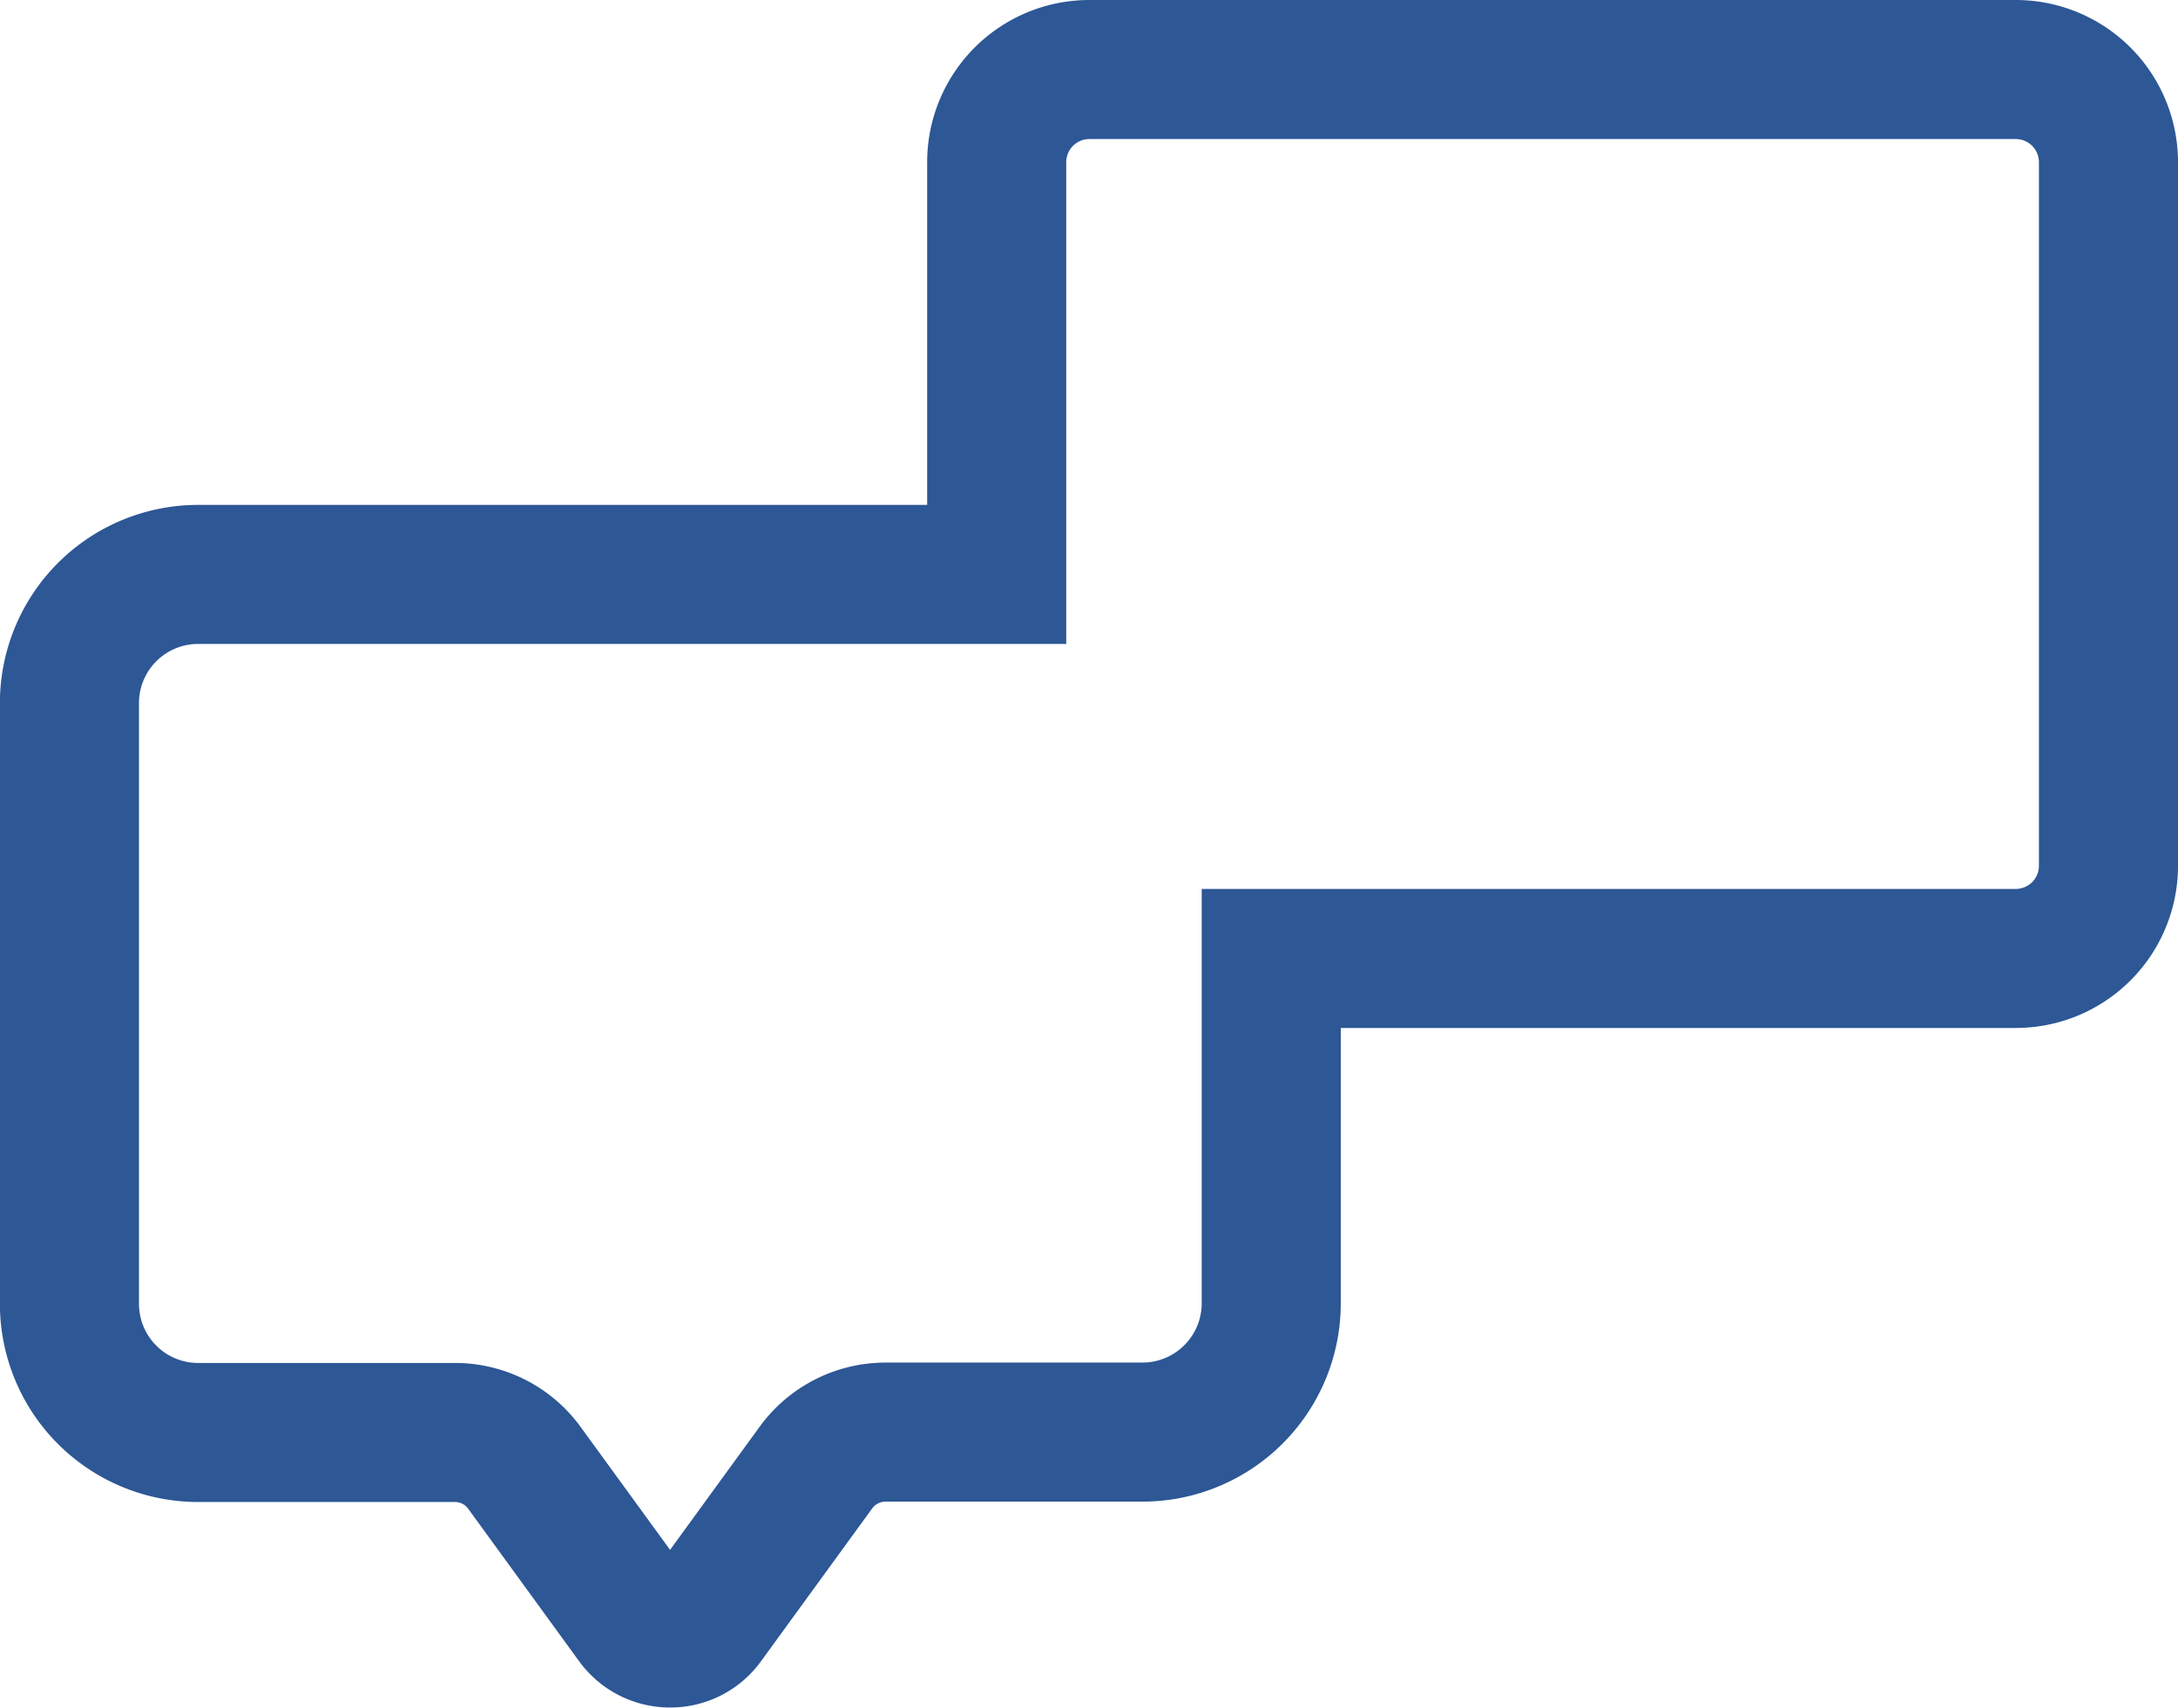 <svg xmlns="http://www.w3.org/2000/svg" width="23.491" height="18.426" viewBox="0 0 23.491 18.426"><defs><style>.a{fill:rgba(0,0,0,0);stroke:#2d5795;stroke-linecap:round;stroke-miterlimit:10;stroke-width:1.5px;}</style></defs><g transform="translate(-23.25 -1316.25)"><path class="a" d="M10660.105-6707.266l-1.2-1.65a.924.924,0,0,0-.747-.38h-2.771a1.388,1.388,0,0,1-1.388-1.388v-6.481a1.388,1.388,0,0,1,1.388-1.388H10664V-6723a1,1,0,0,1,1-1h9.991a1,1,0,0,1,1,1v7.59a1,1,0,0,1-1,1h-8.03v3.722a1.39,1.39,0,0,1-1.391,1.388h-2.768a.929.929,0,0,0-.75.38l-1.2,1.65a.457.457,0,0,1-.373.191A.461.461,0,0,1,10660.105-6707.266Z" transform="translate(-10630 8041)"/></g></svg>